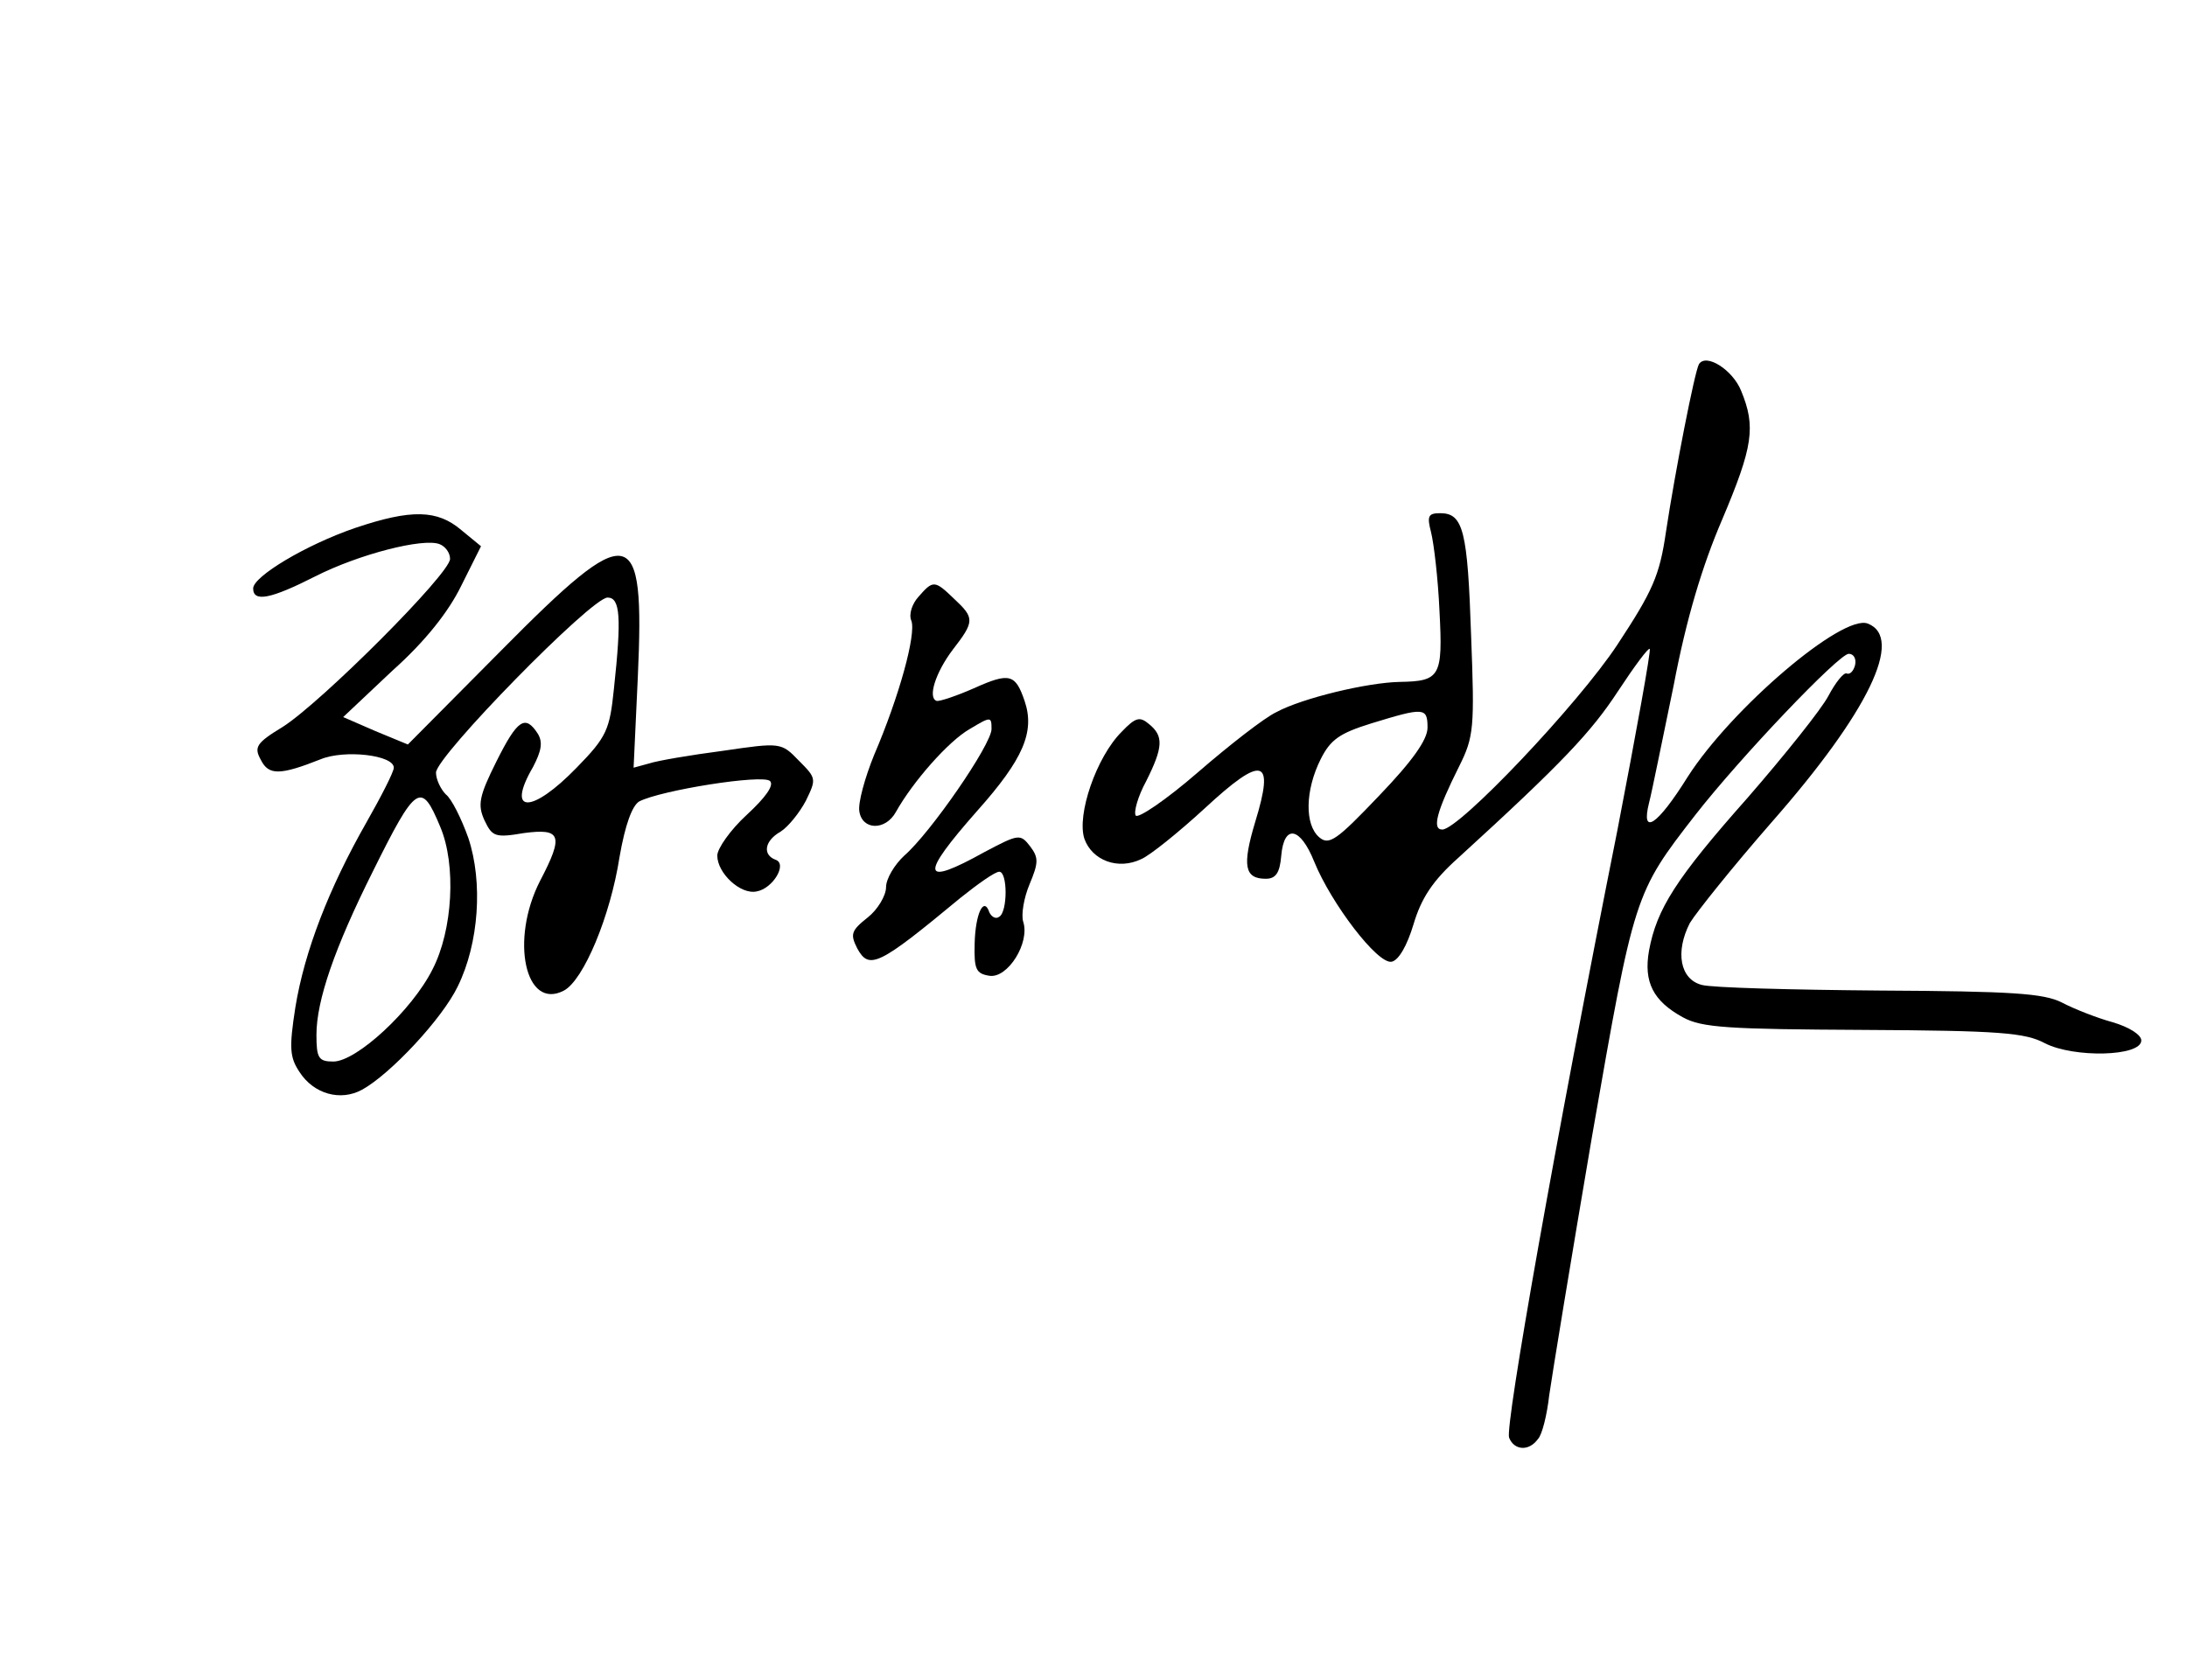 <?xml version="1.0" encoding="utf-8"?>
<!-- Generator: Adobe Illustrator 19.2.0, SVG Export Plug-In . SVG Version: 6.00 Build 0)  -->
<svg version="1.1" id="Layer_1" xmlns="http://www.w3.org/2000/svg" xmlns:xlink="http://www.w3.org/1999/xlink" x="0px" y="0px"
	 viewBox="0 0 311 239" style="enable-background:new 0 0 311 239;" xml:space="preserve">
<g transform="translate(0,239) scale(0.1,-0.1)">
	<path d="M2416,1872c-6-10-34-153-47-239c-9-62-19-84-69-160c-56-85-225-263-249-263c-15,0-8,26,24,90c21,42,22,55,17,185
		c-5,150-11,175-44,175c-17,0-19-4-13-27c4-16,10-66,12-112c5-94,1-100-57-101c-46-1-138-23-175-43c-17-8-67-47-112-86s-85-66-88-61
		s3,27,15,49c24,48,25,64,4,81c-13,11-19,10-39-11c-36-36-64-118-53-152c11-31,48-45,81-29c12,5,53,38,90,72c83,77,100,72,72-19
		c-19-63-15-81,15-81c14,0,20,8,22,33c4,45,27,41,47-9c24-59,90-146,110-142c10,2,22,23,31,53c11,37,27,62,64,95
		c149,136,189,179,227,237c23,35,43,62,45,60s-19-118-46-258c-88-441-160-848-154-864c7-18,28-20,41-2c6,6,13,35,16,62
		c4,28,31,193,61,369c60,344,60,345,147,457c64,82,204,229,218,229c7,0,11-7,9-16c-2-8-7-14-12-12c-4,2-16-13-26-32s-62-84-115-145
		c-102-115-129-158-140-217c-8-45,6-72,48-95c27-15,65-17,257-18c194-1,230-4,258-19c41-21,137-19,137,4c0,8-17,19-41,26
		c-22,6-55,19-72,28c-26,13-70,16-259,17c-125,1-239,4-253,8c-31,8-38,47-17,88c9,15,61,80,116,143c138,157,189,263,137,283
		c-36,14-194-121-256-218c-43-69-67-85-55-37c4,15,19,90,35,167c18,95,41,171,69,236c44,104,48,132,27,183
		C2464,1864,2426,1888,2416,1872z M2030,1355c0-17-21-47-69-97c-60-63-71-71-85-59c-21,18-20,67,2,111c14,28,27,37,72,51
		C2025,1384,2030,1384,2030,1355z"/>
	<path d="M505,1639c-70-24-145-69-145-86c0-20,25-15,88,17s154,55,177,46c8-3,15-12,15-21c0-21-183-204-238-239c-38-23-41-29-31-47
		c11-22,27-22,85,1c34,14,104,6,104-12c0-6-18-41-39-78c-53-93-88-183-101-263c-9-58-8-71,6-92c20-31,58-42,89-25
		c40,22,114,101,136,147c30,61,36,148,15,211c-10,28-24,56-32,62c-7,7-14,21-14,31c0,23,221,249,244,249c18,0,20-28,9-130
		c-6-58-10-68-53-112c-64-66-101-66-62,1c12,23,14,35,7,47c-18,28-29,21-59-39c-25-50-27-62-17-84c11-23,15-25,56-18
		c53,7,57-3,23-68c-43-84-21-185,34-156c28,15,66,106,79,190c8,46,18,73,28,79c31,16,176,39,186,29c6-6-6-23-33-48
		c-23-21-42-48-42-58c0-25,33-56,56-51c23,4,44,39,27,45c-19,7-16,27,7,40c11,7,27,27,36,44c15,31,15,32-10,57c-25,26-26,26-108,14
		c-46-6-93-14-105-18l-22-6l6,129c10,221-9,225-194,38l-133-134l-46,19l-46,20l70,66c47,42,80,84,98,121l28,56l-28,23
		C622,1665,585,1666,505,1639z M626,1214c23-54,18-147-11-203c-29-58-108-131-141-131c-21,0-24,5-24,38c0,49,26,124,80,232
		C592,1275,599,1279,626,1214z"/>
	<path d="M1306,1541c-9-10-14-25-10-34c7-19-17-107-53-191c-13-32-23-68-21-80c4-27,37-28,52-1c24,43,75,101,105,118
		c30,18,31,18,31,0c0-22-87-148-124-180c-14-13-26-33-26-45s-12-32-26-43c-24-19-25-24-15-44c17-31,30-25,147,72c25,20,49,37,55,37
		c12,0,12-57,0-64c-5-4-11,0-14,6c-8,24-20-2-21-44c-1-37,2-43,21-46c26-4,58,47,48,77c-3,10,1,34,9,53c13,31,13,38,1,54
		c-14,18-16,18-65-8c-90-50-93-35-10,59c65,73,82,112,67,156c-13,38-21,41-72,18c-25-11-49-19-53-18c-13,4-2,40,23,73
		c31,40,31,45,2,72C1329,1565,1327,1565,1306,1541z"/>
</g>
</svg>
